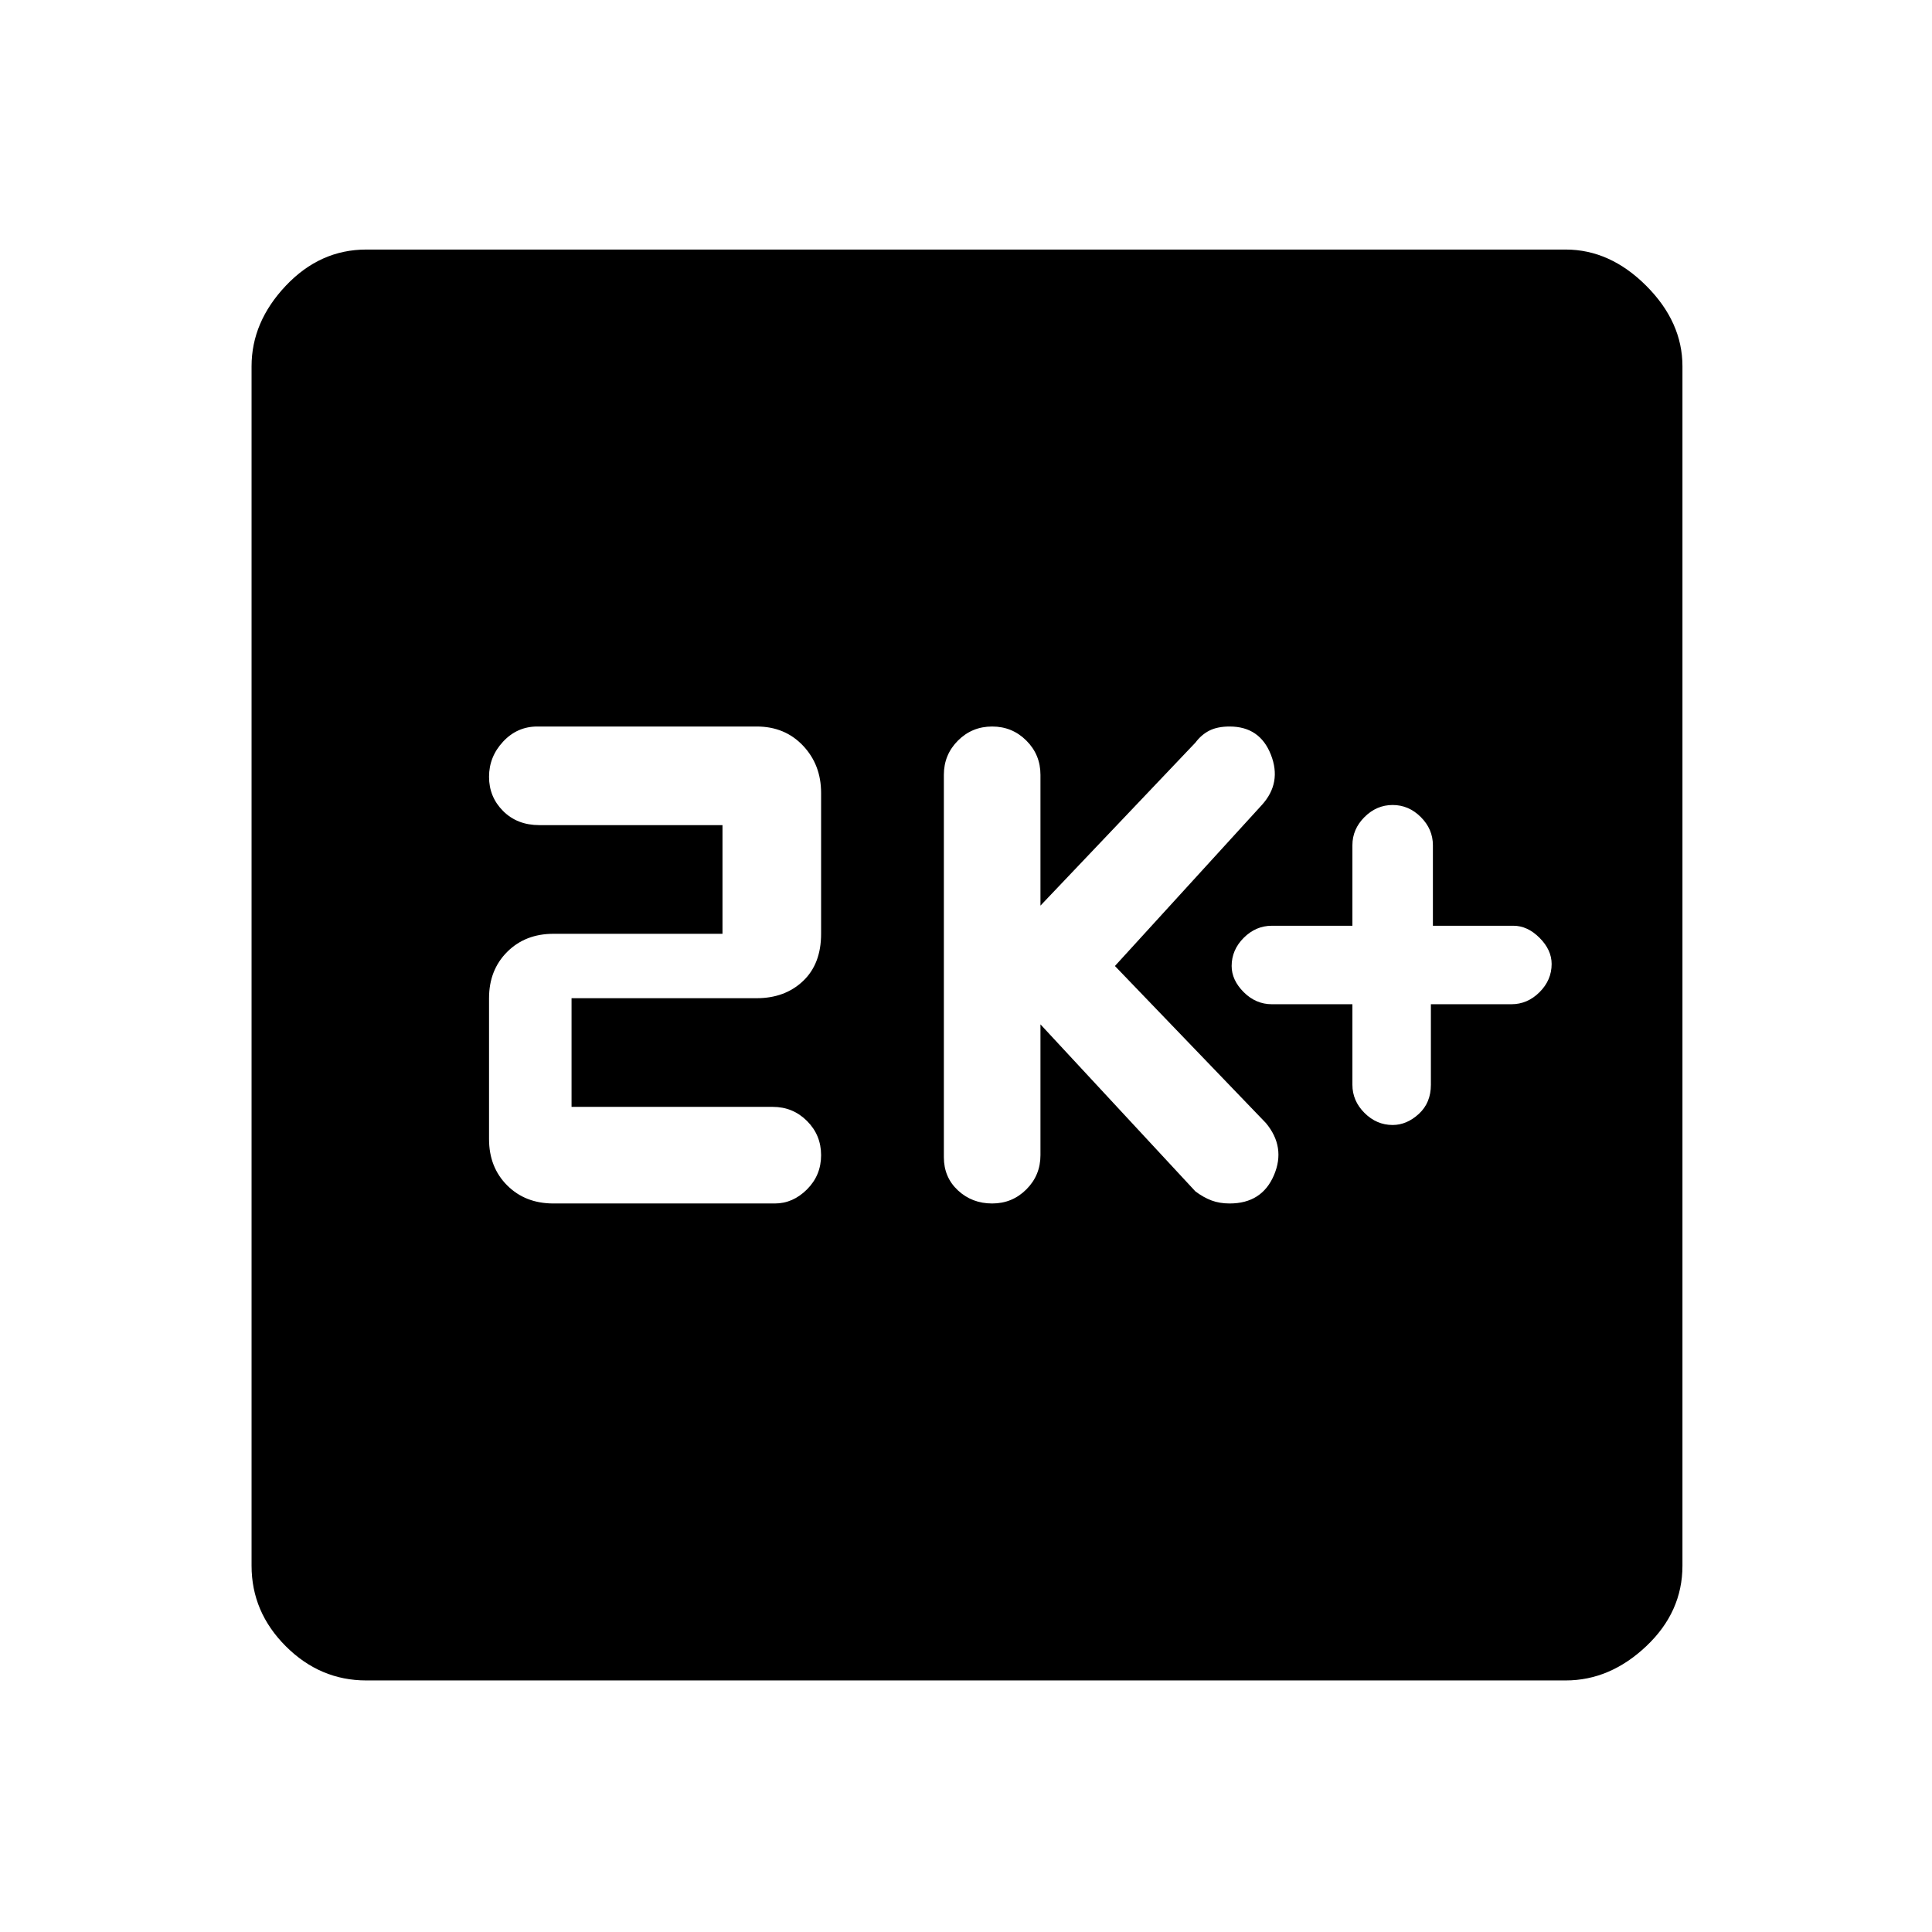<svg xmlns="http://www.w3.org/2000/svg" height="48" width="48"><path d="M34.6 27.95q.35 0 .65-.275.3-.275.3-.725v-2h2q.4 0 .7-.3.3-.3.3-.7 0-.35-.3-.65-.3-.3-.65-.3h-2v-2q0-.4-.3-.7-.3-.3-.7-.3-.4 0-.7.3-.3.3-.3.7v2h-2q-.4 0-.7.3-.3.3-.3.7 0 .35.3.65.3.3.7.3h2v2q0 .4.3.7.3.3.7.3Zm-9.95 1.95q.5 0 .85-.35t.35-.85v-3.25l3.85 4.15q.2.15.4.225.2.075.45.075.8 0 1.1-.7.3-.7-.2-1.3L27.7 24l3.65-4q.5-.55.225-1.25t-1.025-.7q-.3 0-.5.1t-.35.3l-3.85 4.05v-3.25q0-.5-.35-.85t-.85-.35q-.5 0-.85.35t-.35.85v9.5q0 .5.35.825.35.325.85.325Zm-10.9 0h5.5q.45 0 .8-.35.35-.35.35-.85t-.35-.85q-.35-.35-.85-.35h-5v-2.7h4.6q.7 0 1.15-.425.45-.425.45-1.175v-3.5q0-.7-.45-1.175-.45-.475-1.15-.475h-5.45q-.5 0-.85.375t-.35.875q0 .5.35.85t.9.35h4.55v2.7h-4.2q-.7 0-1.15.45-.45.45-.45 1.15v3.5q0 .7.45 1.15.45.45 1.15.45ZM9.1 41.75q-1.15 0-2-.85-.85-.85-.85-2V9.1q0-1.1.85-2 .85-.9 2-.9h29.8q1.1 0 2 .9.9.9.9 2v29.8q0 1.15-.9 2-.9.85-2 .85Z"/></svg>